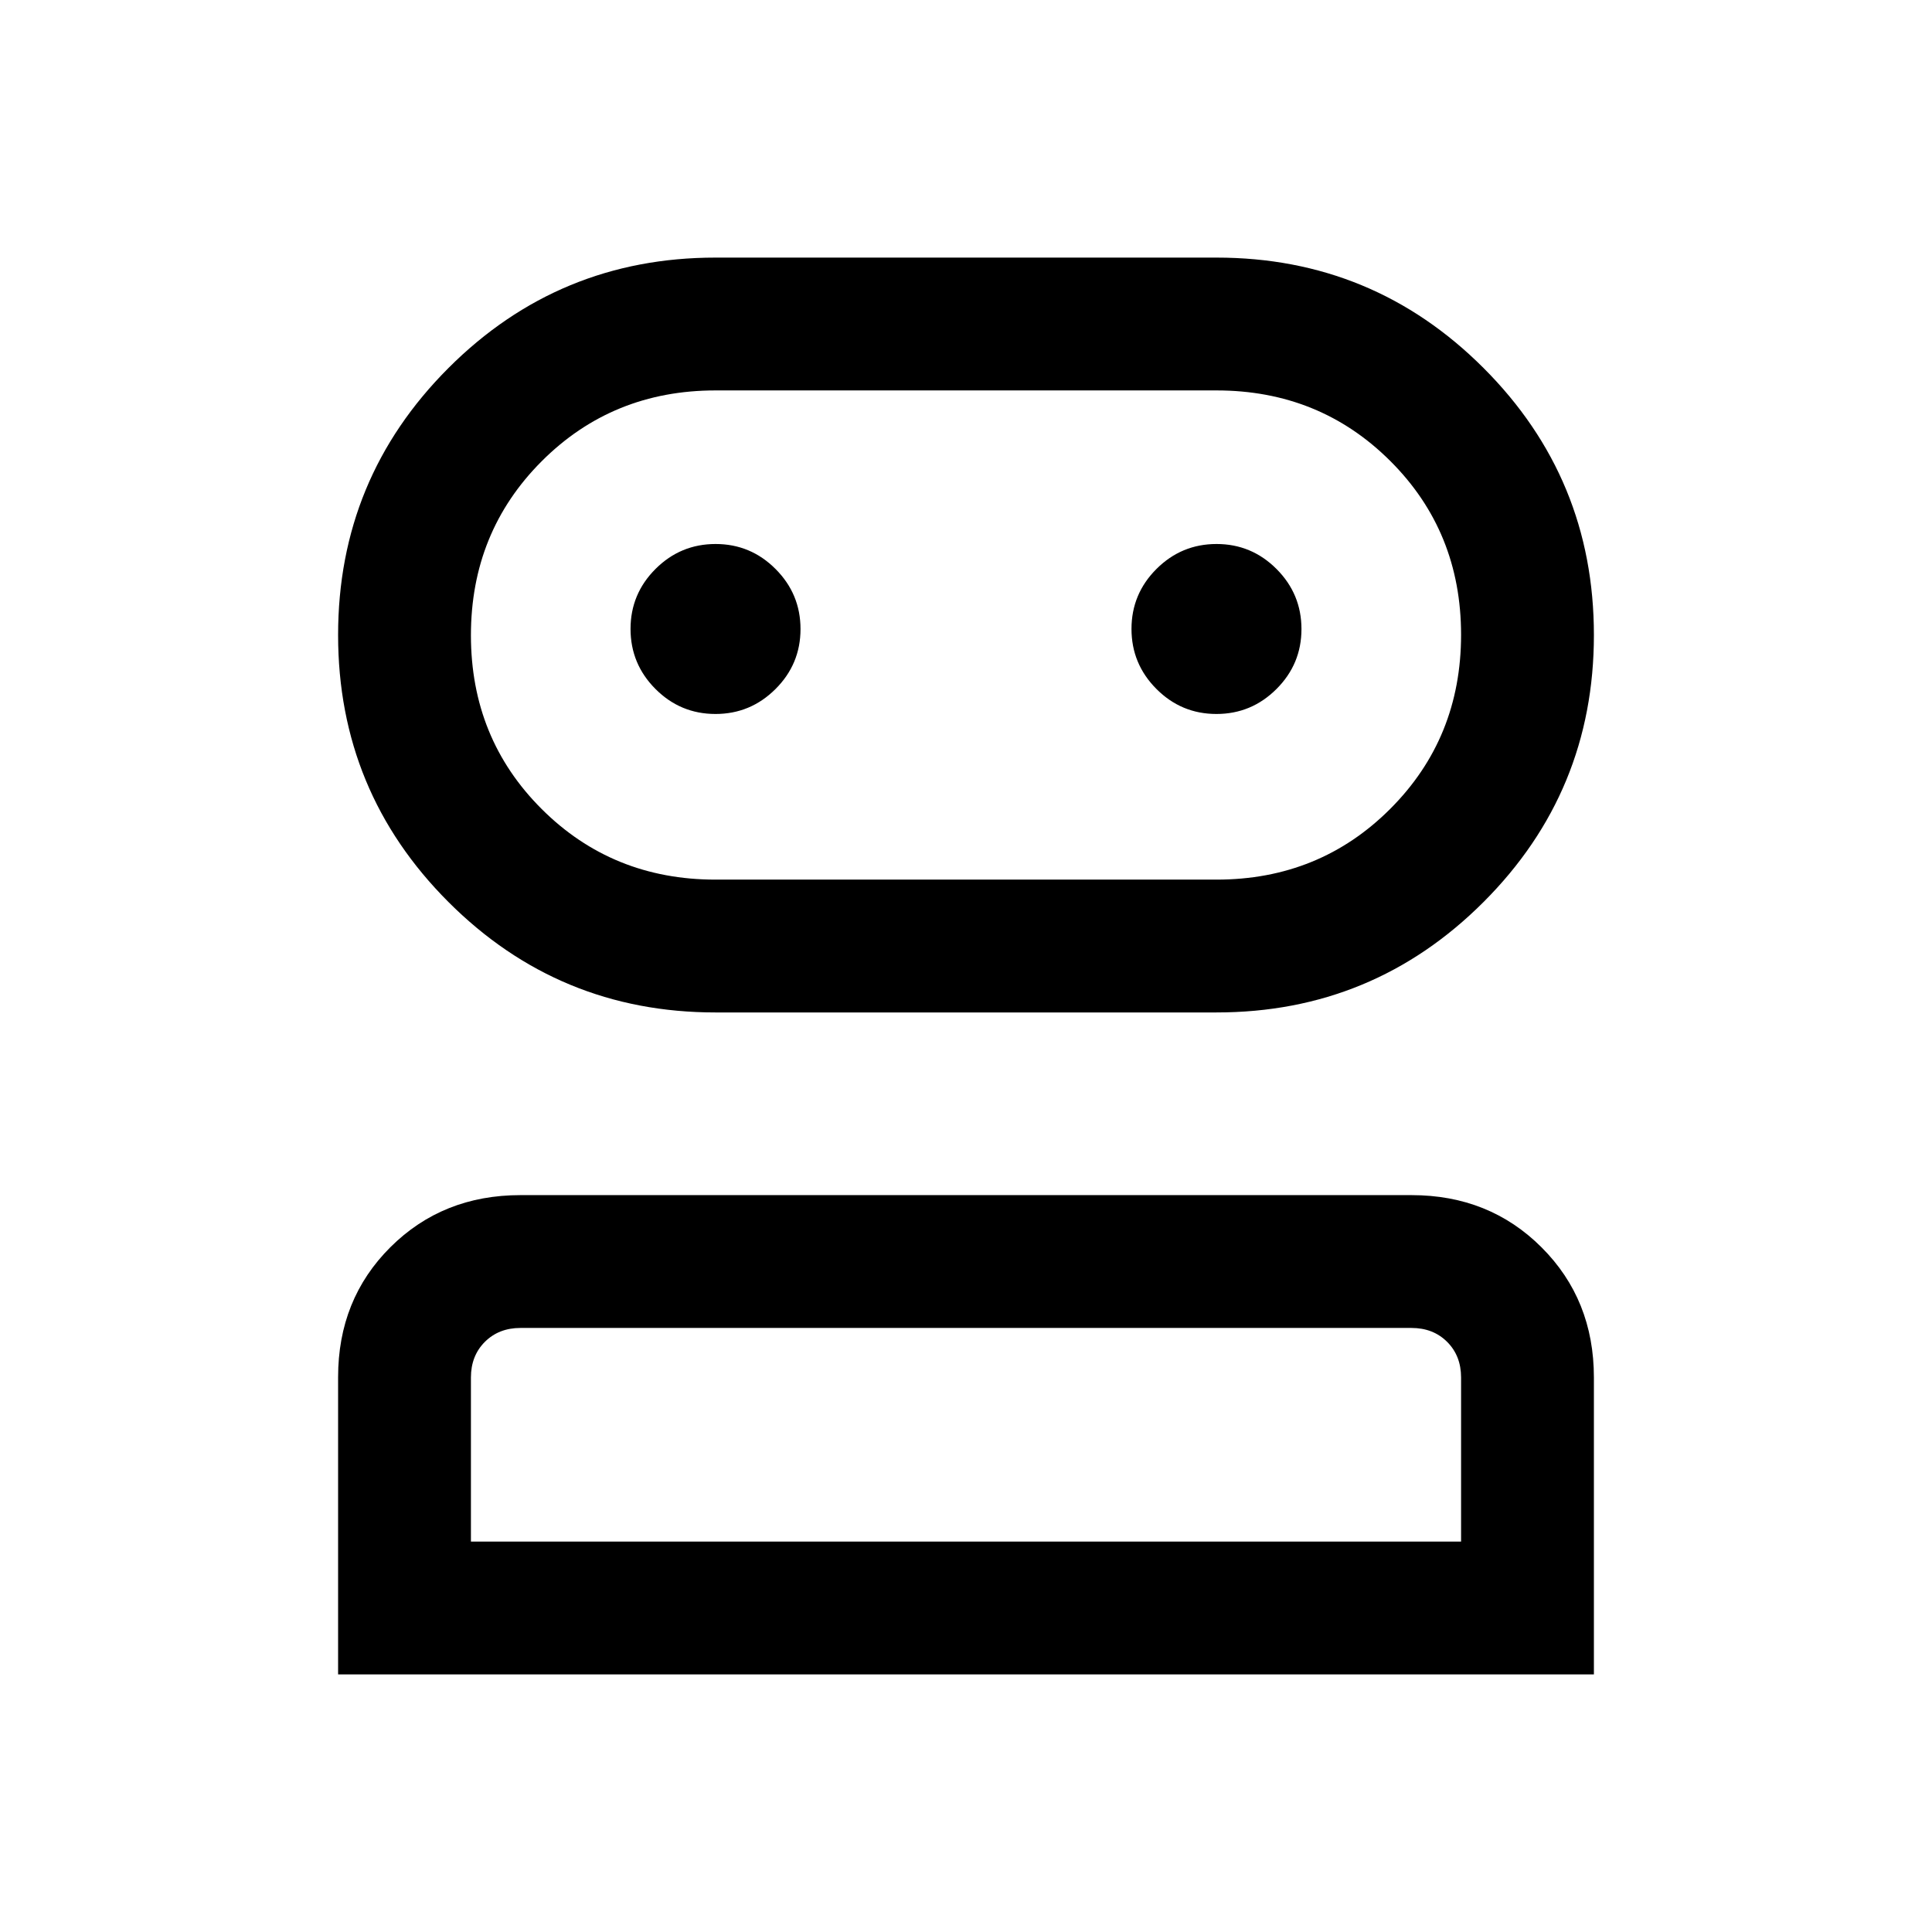 <svg xmlns="http://www.w3.org/2000/svg" height="24" viewBox="0 -960 960 960" width="24"><path d="M168-128v-147.7q0-38.68 25.98-64.57 25.98-25.88 64.64-25.88h442.76q38.66 0 64.64 25.98Q792-314.19 792-275.54V-128H168Zm187.54-328.92q-77.83 0-132.69-54.86Q168-566.63 168-644.46q0-77.83 54.85-132.69Q277.71-832 355.54-832h248.92q77.83 0 132.69 54.85Q792-722.29 792-644.46t-54.85 132.68q-54.86 54.86-132.69 54.86H355.54ZM234-194h492v-81.54q0-10.77-6.92-17.69-6.93-6.92-17.7-6.92H258.62q-10.77 0-17.7 6.92-6.92 6.92-6.92 17.69V-194Zm121.54-328.92h248.92q51.22 0 86.38-35.2Q726-593.31 726-644.58q0-51.27-35.16-86.34Q655.68-766 604.46-766H355.54q-51.22 0-86.38 35.19Q234-695.61 234-644.34q0 51.26 35.16 86.34 35.16 35.08 86.38 35.08Zm-.03-82.31q17.41 0 29.84-12.4 12.42-12.39 12.42-29.8 0-17.42-12.4-29.84-12.39-12.42-29.8-12.42-17.42 0-29.84 12.39-12.42 12.4-12.42 29.81 0 17.41 12.39 29.84 12.4 12.42 29.81 12.42Zm248.92 0q17.42 0 29.84-12.4 12.42-12.39 12.42-29.8 0-17.42-12.39-29.84-12.4-12.42-29.81-12.42-17.41 0-29.84 12.39-12.42 12.4-12.42 29.81 0 17.41 12.4 29.84 12.39 12.42 29.8 12.42ZM480-194Zm0-450.46Z"/></svg>